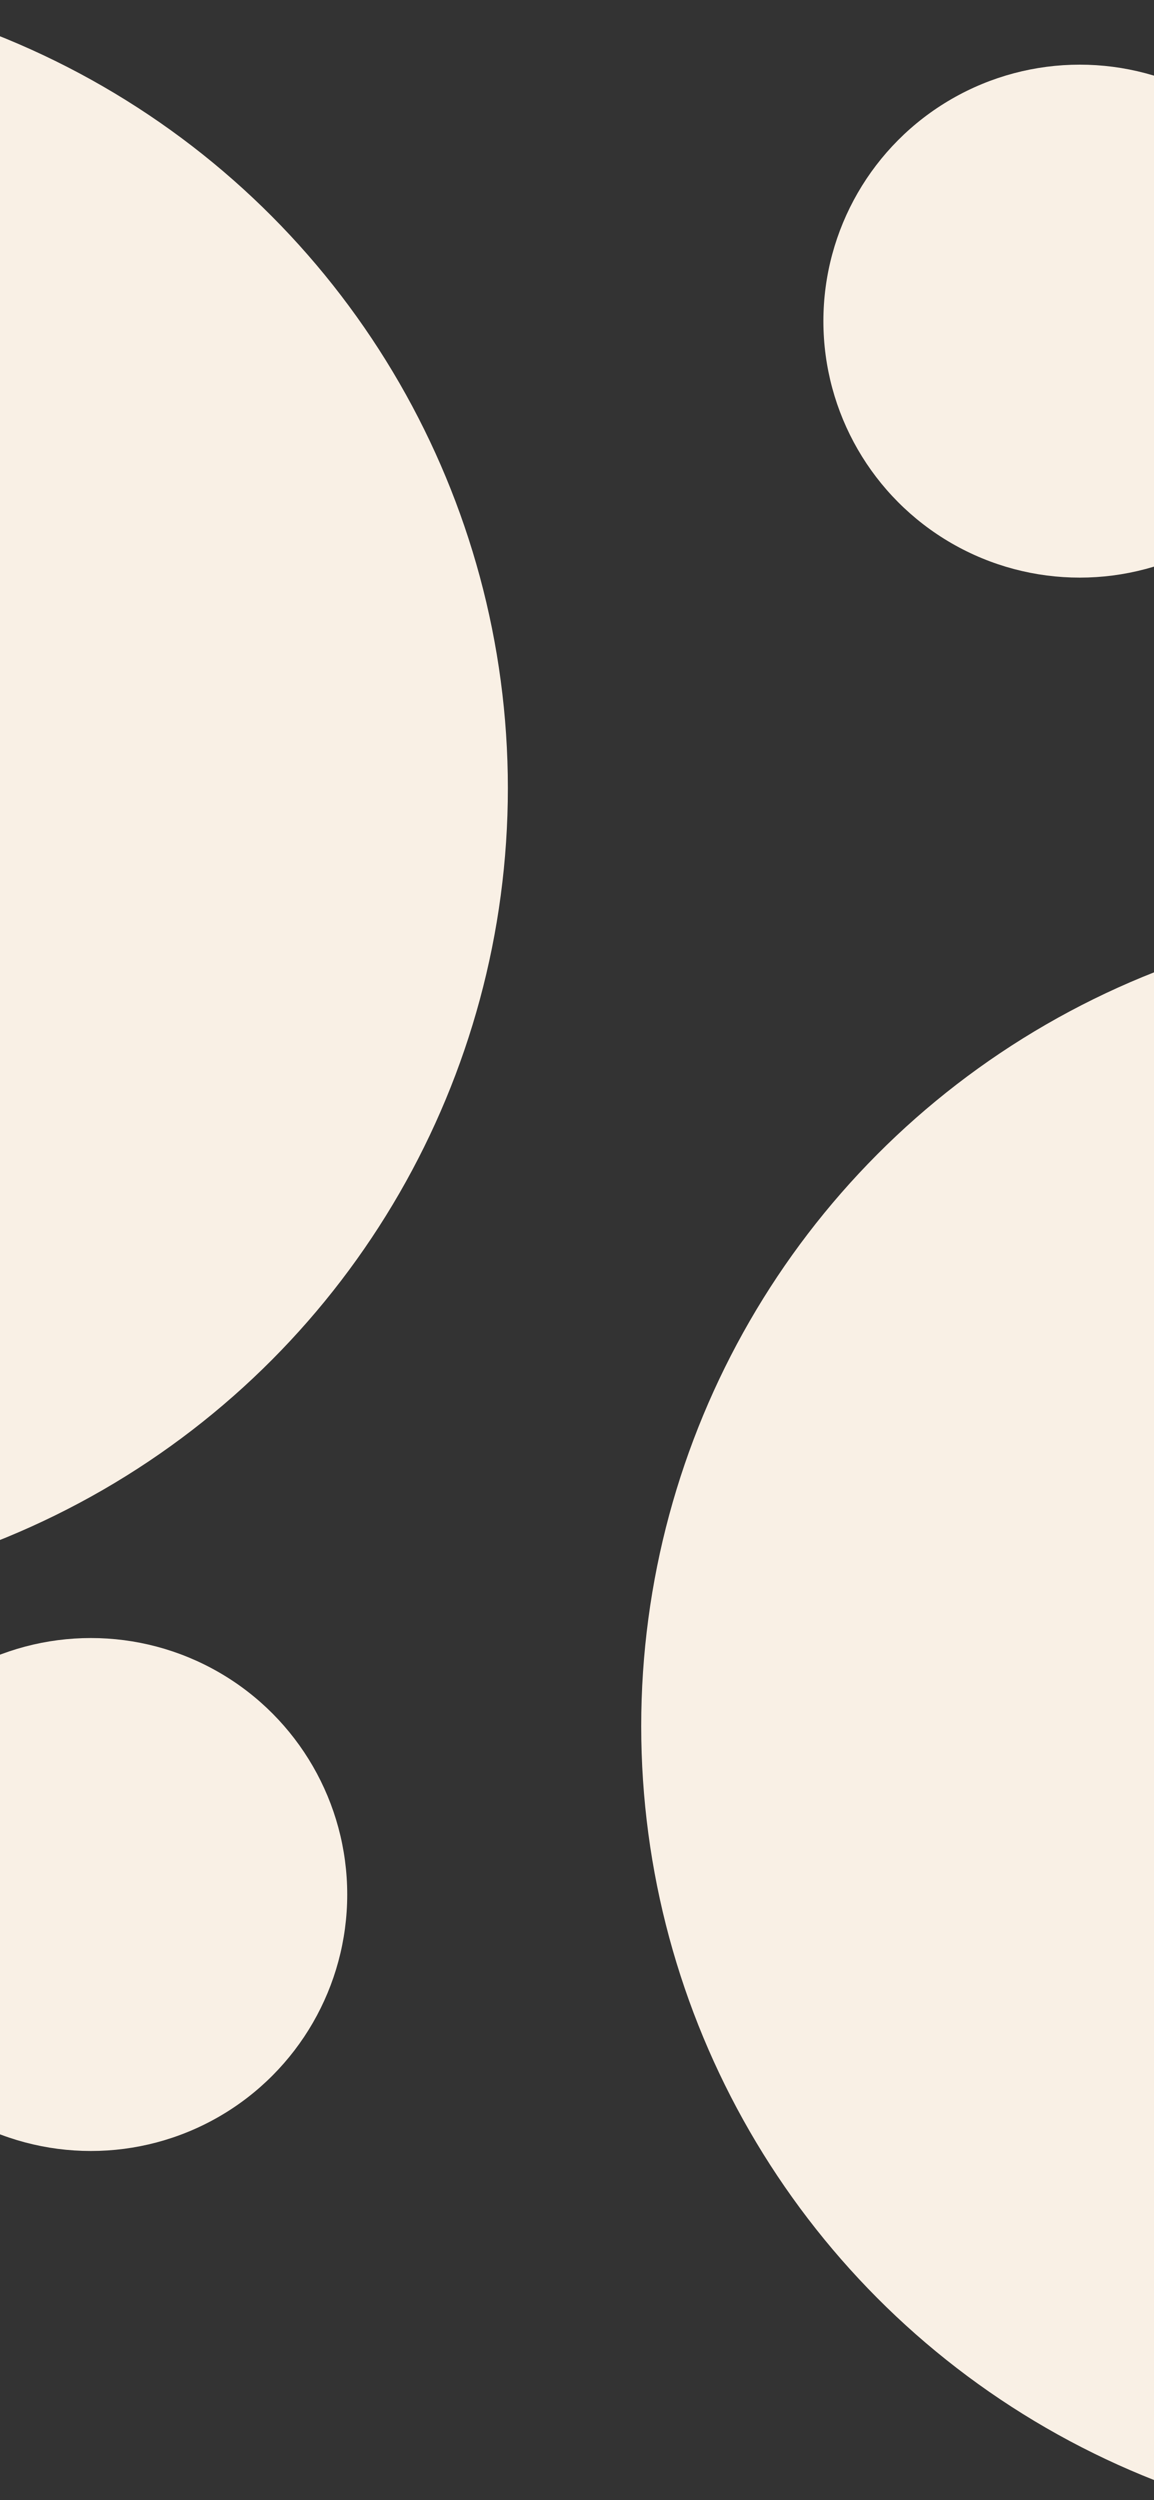 <?xml version="1.0" encoding="utf-8"?>
<!-- Generator: Adobe Illustrator 24.2.1, SVG Export Plug-In . SVG Version: 6.00 Build 0)  -->
<svg version="1.1" id="Layer_1" xmlns="http://www.w3.org/2000/svg" xmlns:xlink="http://www.w3.org/1999/xlink" x="0px" y="0px"
	 viewBox="0 0 1125 2436" style="enable-background:new 0 0 1125 2436;" xml:space="preserve">
<rect x="0" y="0" width="1125" height="2436" fill="#333333" stroke="none"/>
<style type="text/css">
	.st0{fill:#F9F0E5;}
</style>
<circle class="st0" cx="1414.6" cy="1681.9" r="789.5"/>
<circle class="st0" cx="88.6" cy="1845.9" r="249.9"/>
<circle class="st0" cx="1052.6" cy="312.9" r="249.9"/>
<circle class="st0" cx="-294.4" cy="767.9" r="789.5"/>
</svg>
